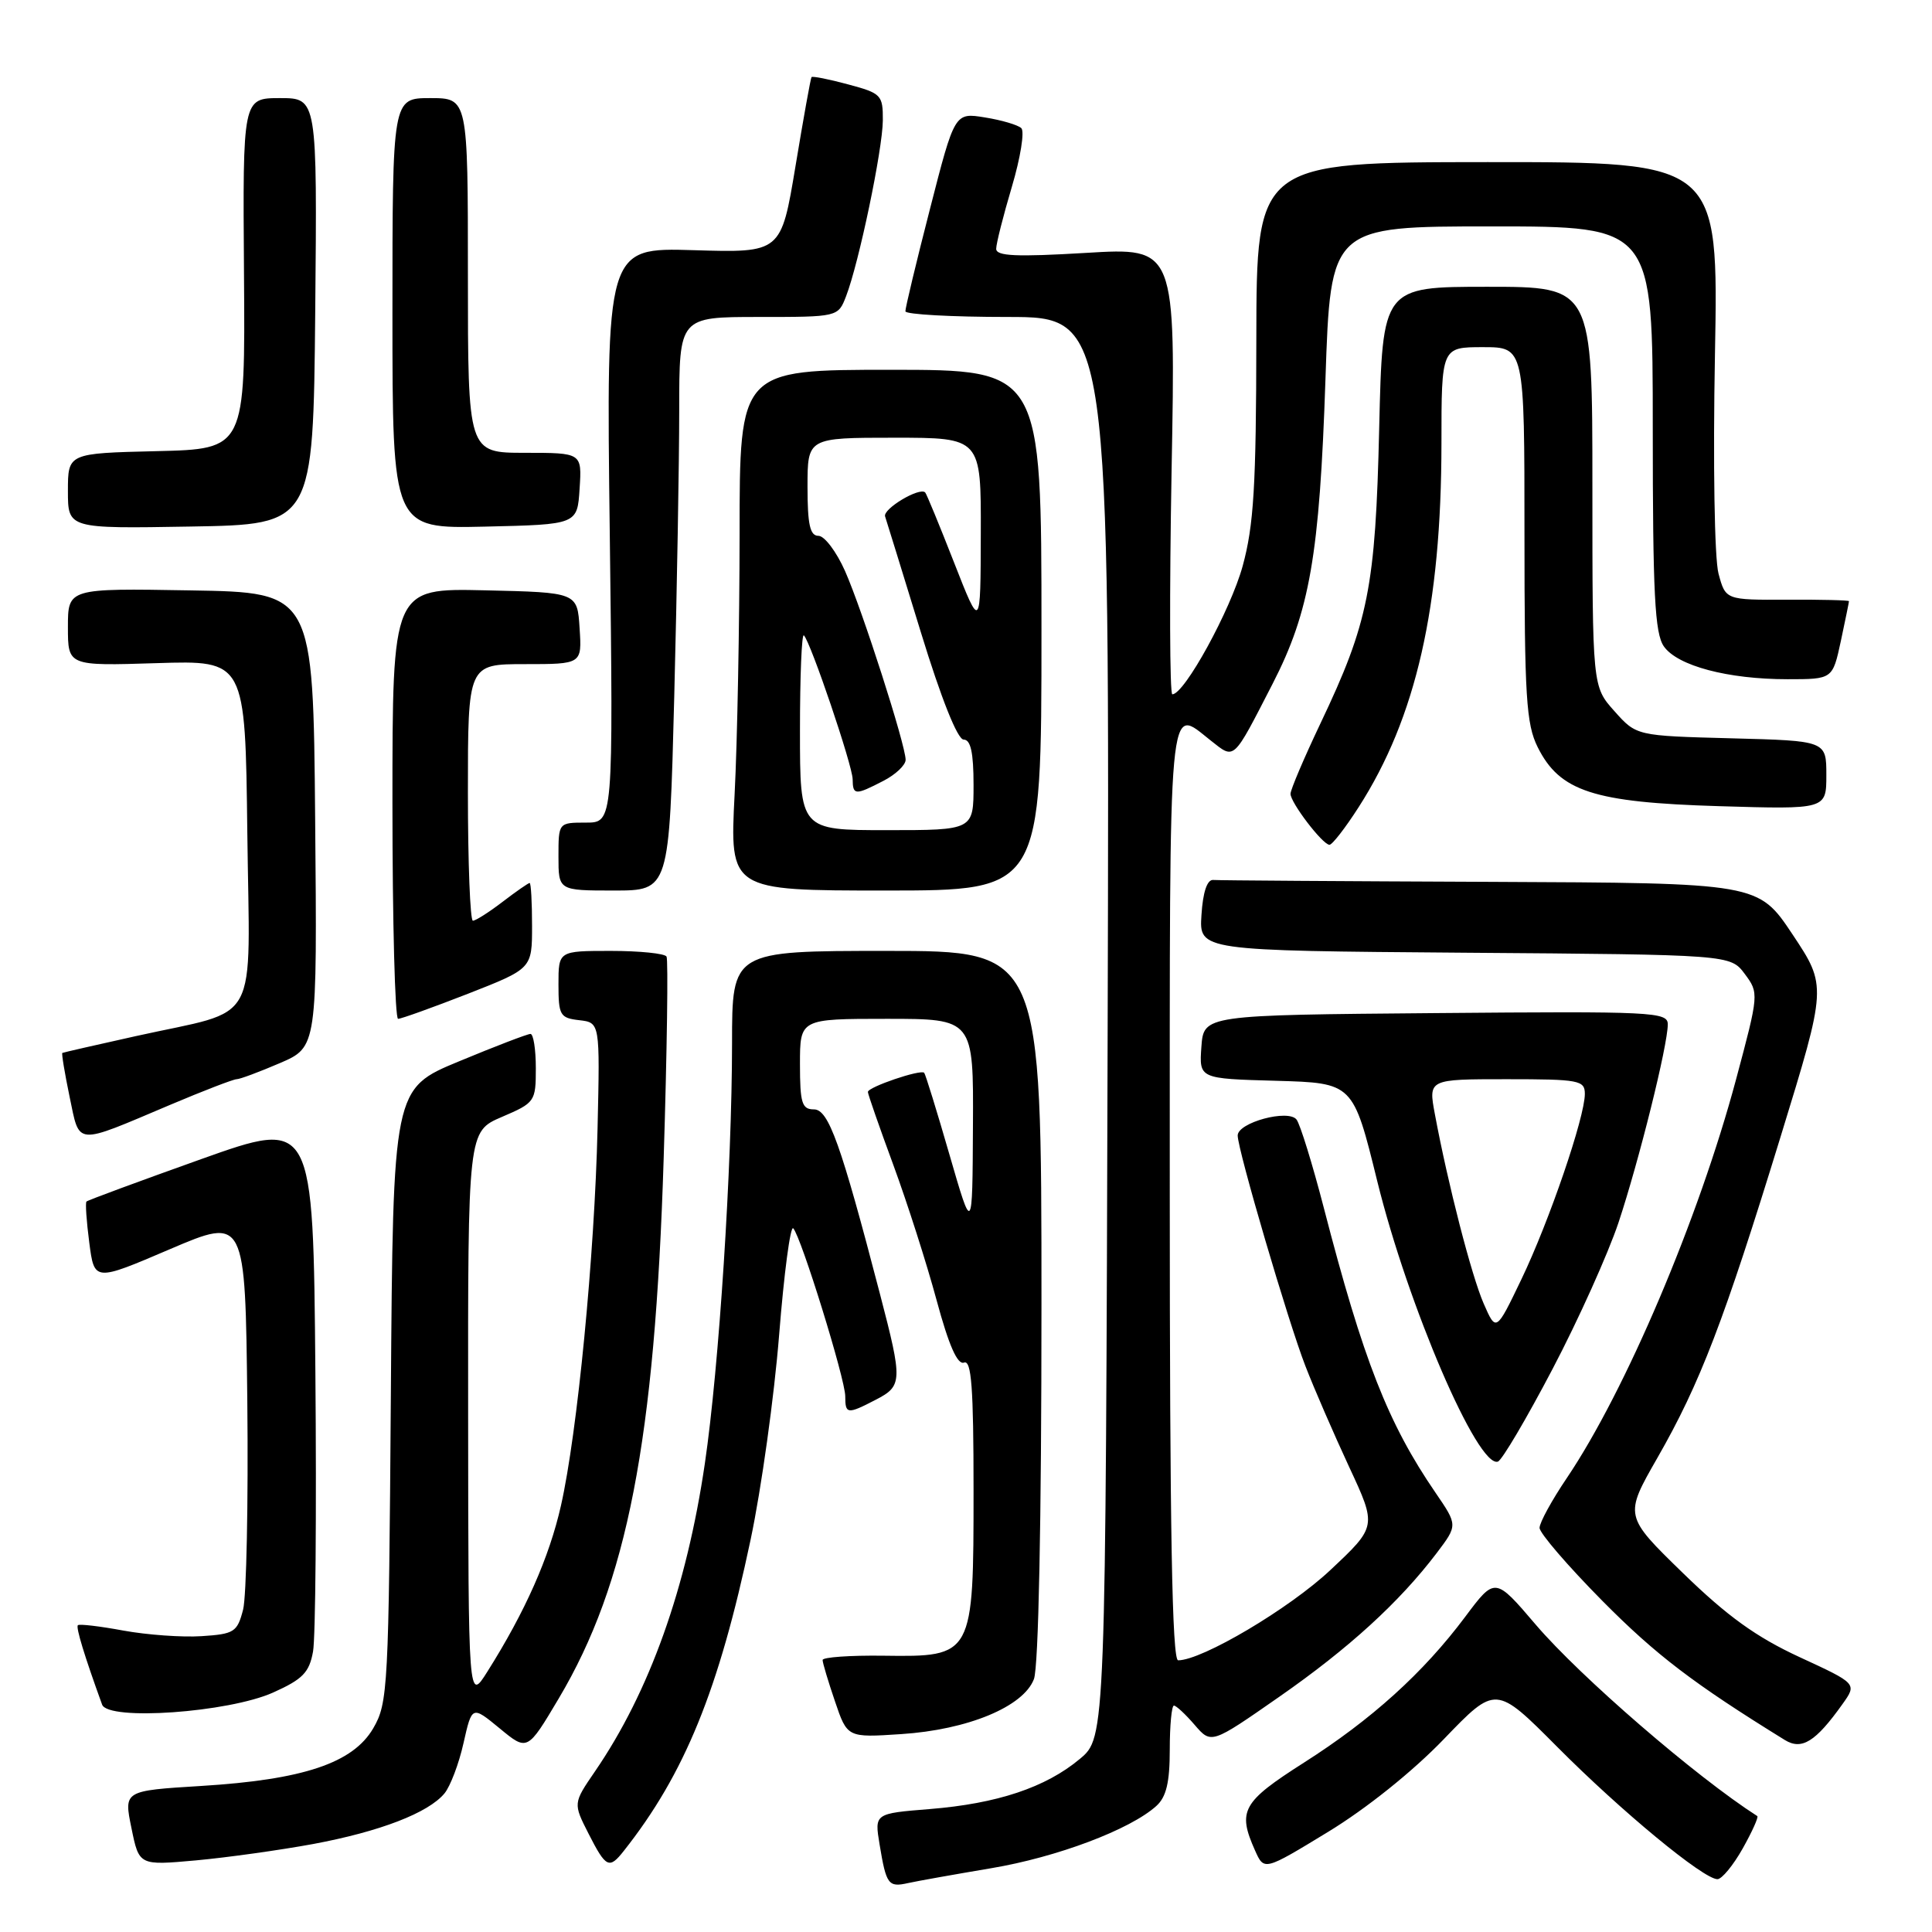 <?xml version="1.0" encoding="UTF-8" standalone="no"?>
<!DOCTYPE svg PUBLIC "-//W3C//DTD SVG 1.1//EN" "http://www.w3.org/Graphics/SVG/1.1/DTD/svg11.dtd" >
<svg xmlns="http://www.w3.org/2000/svg" xmlns:xlink="http://www.w3.org/1999/xlink" version="1.1" viewBox="0 0 256 256">
 <g >
 <path fill="currentColor"
d=" M 131.33 247.55 C 140.05 246.09 149.76 242.43 153.22 239.30 C 154.54 238.11 155.00 236.18 155.00 231.85 C 155.00 228.63 155.25 226.00 155.55 226.00 C 155.85 226.00 157.09 227.15 158.30 228.56 C 160.50 231.11 160.50 231.11 169.50 224.84 C 178.75 218.40 185.43 212.29 190.36 205.80 C 193.16 202.10 193.16 202.10 190.22 197.80 C 183.92 188.61 180.64 180.26 175.40 160.00 C 173.90 154.22 172.28 148.98 171.80 148.35 C 170.72 146.93 164.00 148.74 164.00 150.46 C 164.00 152.36 170.70 175.17 172.97 181.00 C 174.14 184.03 176.76 190.05 178.77 194.38 C 182.44 202.26 182.44 202.26 176.27 208.05 C 170.86 213.14 159.28 220.00 156.11 220.00 C 155.31 220.00 155.00 202.66 155.00 158.00 C 155.00 90.62 154.72 93.64 160.46 98.15 C 163.64 100.65 163.31 100.94 168.62 90.62 C 173.55 81.03 174.85 73.57 175.63 50.25 C 176.31 30.00 176.31 30.00 197.66 30.00 C 219.00 30.00 219.00 30.00 219.00 56.78 C 219.00 78.70 219.27 83.93 220.47 85.65 C 222.28 88.23 228.94 90.00 236.86 90.00 C 242.83 90.00 242.83 90.00 243.92 84.95 C 244.51 82.17 245.00 79.79 245.00 79.66 C 245.00 79.53 241.32 79.44 236.82 79.46 C 228.65 79.50 228.65 79.50 227.71 76.00 C 227.18 74.02 226.97 61.44 227.24 46.98 C 227.71 21.47 227.71 21.47 197.10 21.48 C 166.50 21.50 166.50 21.50 166.47 45.00 C 166.45 64.41 166.13 69.63 164.66 75.00 C 163.05 80.86 156.94 92.00 155.34 92.00 C 154.99 92.00 154.95 78.68 155.24 62.40 C 155.79 32.79 155.79 32.79 143.89 33.51 C 134.65 34.06 132.00 33.94 132.00 32.97 C 132.00 32.28 132.94 28.57 134.08 24.74 C 135.22 20.90 135.78 17.41 135.33 16.98 C 134.87 16.55 132.70 15.91 130.50 15.56 C 126.50 14.91 126.50 14.91 123.22 27.71 C 121.41 34.74 119.95 40.84 119.97 41.25 C 119.99 41.66 126.08 42.00 133.52 42.00 C 147.03 42.00 147.03 42.00 146.77 136.11 C 146.50 230.22 146.50 230.22 143.08 233.07 C 138.56 236.85 132.13 238.99 123.19 239.71 C 115.87 240.30 115.87 240.30 116.55 244.40 C 117.43 249.73 117.71 250.10 120.31 249.52 C 121.52 249.25 126.47 248.37 131.33 247.55 Z  M 230.92 244.93 C 232.17 242.70 233.04 240.77 232.85 240.64 C 224.73 235.44 209.41 222.20 203.49 215.27 C 198.10 208.95 198.10 208.95 194.15 214.23 C 188.60 221.65 181.75 227.85 172.76 233.57 C 164.59 238.78 163.95 239.94 166.30 245.20 C 167.50 247.90 167.50 247.90 175.97 242.74 C 181.05 239.65 187.20 234.72 191.32 230.44 C 198.20 223.29 198.20 223.29 206.35 231.48 C 214.82 240.00 225.72 249.00 227.57 249.00 C 228.15 249.00 229.66 247.17 230.92 244.93 Z  M 41.50 244.34 C 50.35 242.69 56.76 240.22 58.90 237.63 C 59.67 236.69 60.81 233.70 61.42 230.96 C 62.54 226.00 62.54 226.00 66.21 229.02 C 69.88 232.05 69.88 232.05 74.04 225.05 C 83.11 209.79 86.78 190.89 87.94 153.50 C 88.39 139.20 88.55 127.16 88.32 126.75 C 88.08 126.34 84.76 126.00 80.94 126.00 C 74.00 126.00 74.00 126.00 74.00 130.43 C 74.00 134.53 74.21 134.89 76.75 135.18 C 79.50 135.50 79.50 135.50 79.18 149.50 C 78.79 166.29 76.51 189.85 74.33 199.50 C 72.78 206.36 69.60 213.54 64.58 221.50 C 62.06 225.50 62.06 225.50 62.03 187.71 C 62.00 149.93 62.00 149.93 66.50 148.00 C 70.89 146.12 71.00 145.96 71.00 141.54 C 71.00 139.04 70.68 137.00 70.29 137.00 C 69.90 137.00 65.64 138.63 60.83 140.63 C 52.08 144.25 52.08 144.25 51.79 184.88 C 51.51 223.66 51.41 225.66 49.46 229.00 C 46.77 233.62 40.18 235.82 26.63 236.65 C 16.40 237.28 16.40 237.28 17.42 242.24 C 18.43 247.19 18.43 247.19 25.97 246.51 C 30.11 246.13 37.10 245.15 41.50 244.34 Z  M 82.66 245.25 C 90.72 235.06 95.25 223.95 99.46 204.01 C 100.89 197.25 102.59 185.03 103.24 176.87 C 103.89 168.70 104.73 162.36 105.11 162.76 C 106.16 163.89 112.00 182.75 112.00 185.01 C 112.00 187.40 112.27 187.43 116.05 185.47 C 119.59 183.64 119.61 183.01 116.61 171.50 C 111.40 151.50 109.79 147.00 107.85 147.00 C 106.26 147.00 106.00 146.17 106.00 141.00 C 106.00 135.00 106.00 135.00 117.50 135.00 C 129.00 135.00 129.00 135.00 128.92 149.25 C 128.85 163.50 128.85 163.50 125.81 153.00 C 124.14 147.22 122.63 142.34 122.46 142.15 C 122.00 141.66 115.00 144.04 115.00 144.69 C 115.00 144.98 116.52 149.34 118.37 154.36 C 120.22 159.39 122.80 167.45 124.10 172.27 C 125.72 178.27 126.87 180.88 127.74 180.55 C 128.72 180.17 129.00 183.84 129.00 197.42 C 129.00 219.50 128.97 219.55 117.08 219.39 C 112.64 219.33 109.00 219.59 109.00 219.96 C 109.00 220.34 109.74 222.80 110.64 225.44 C 112.27 230.25 112.27 230.25 119.39 229.78 C 128.23 229.21 135.61 226.15 137.00 222.49 C 137.61 220.89 138.00 201.68 138.00 172.93 C 138.00 126.00 138.00 126.00 117.50 126.00 C 97.00 126.00 97.00 126.00 97.00 138.25 C 96.99 154.65 95.28 181.11 93.40 193.90 C 90.98 210.41 86.06 224.19 78.83 234.73 C 75.94 238.95 75.94 238.95 77.99 242.98 C 80.30 247.51 80.72 247.71 82.66 245.25 Z  M 244.14 225.80 C 246.07 223.09 246.07 223.09 238.44 219.57 C 232.71 216.92 228.88 214.16 223.01 208.45 C 215.21 200.86 215.21 200.86 219.61 193.18 C 225.27 183.30 228.43 175.06 235.95 150.58 C 242.07 130.66 242.07 130.66 237.53 123.83 C 232.98 117.00 232.98 117.00 197.49 116.85 C 177.97 116.77 161.44 116.66 160.75 116.60 C 159.95 116.54 159.39 118.21 159.20 121.24 C 158.89 125.97 158.89 125.97 194.09 126.24 C 229.28 126.50 229.28 126.50 231.19 129.05 C 233.08 131.59 233.07 131.69 230.03 143.05 C 225.09 161.48 215.41 184.28 207.61 195.85 C 205.62 198.79 204.00 201.76 204.00 202.45 C 204.00 203.14 207.74 207.49 212.32 212.12 C 219.42 219.29 224.39 223.08 236.50 230.56 C 238.74 231.94 240.58 230.80 244.14 225.80 Z  M 36.19 224.27 C 40.11 222.51 40.98 221.62 41.48 218.83 C 41.81 217.00 41.95 200.38 41.79 181.90 C 41.50 148.30 41.50 148.30 26.63 153.60 C 18.45 156.52 11.62 159.04 11.46 159.21 C 11.29 159.37 11.46 161.82 11.83 164.66 C 12.50 169.81 12.50 169.81 22.50 165.53 C 32.50 161.26 32.50 161.26 32.77 185.67 C 32.91 199.10 32.66 211.53 32.21 213.29 C 31.44 216.26 31.04 216.52 26.71 216.80 C 24.14 216.97 19.48 216.63 16.35 216.06 C 13.22 215.48 10.51 215.16 10.32 215.35 C 10.03 215.63 11.20 219.45 13.53 225.87 C 14.32 228.05 30.27 226.92 36.19 224.27 Z  M 205.71 181.42 C 209.15 174.87 213.08 166.12 214.46 162.00 C 217.18 153.81 220.98 138.54 220.99 135.74 C 221.00 134.08 219.07 133.99 190.25 134.24 C 159.50 134.50 159.50 134.50 159.19 138.71 C 158.89 142.93 158.89 142.93 169.09 143.21 C 179.29 143.50 179.29 143.50 182.49 156.50 C 186.58 173.07 195.82 194.56 198.48 193.67 C 199.02 193.49 202.27 187.98 205.71 181.42 Z  M 22.54 146.40 C 26.96 144.53 30.93 143.00 31.36 143.00 C 31.78 143.00 34.36 142.04 37.08 140.87 C 42.03 138.74 42.03 138.74 41.76 108.62 C 41.50 78.50 41.50 78.50 25.25 78.23 C 9.00 77.95 9.00 77.95 9.00 83.10 C 9.00 88.24 9.00 88.24 20.75 87.87 C 32.50 87.50 32.50 87.50 32.77 110.27 C 33.08 136.57 34.72 133.57 18.00 137.29 C 12.78 138.45 8.39 139.45 8.26 139.52 C 8.14 139.58 8.57 142.19 9.22 145.32 C 10.60 151.87 9.77 151.80 22.54 146.40 Z  M 62.00 131.68 C 70.50 128.35 70.50 128.35 70.50 122.68 C 70.50 119.56 70.36 117.00 70.18 117.00 C 70.01 117.00 68.39 118.12 66.59 119.50 C 64.79 120.88 63.02 122.00 62.66 122.00 C 62.30 122.00 62.00 114.35 62.00 105.00 C 62.00 88.00 62.00 88.00 69.55 88.00 C 77.11 88.00 77.11 88.00 76.80 83.25 C 76.50 78.50 76.50 78.50 64.25 78.22 C 52.00 77.94 52.00 77.94 52.00 106.47 C 52.00 122.16 52.34 135.00 52.75 135.00 C 53.16 135.00 57.33 133.50 62.00 131.68 Z  M 89.34 92.34 C 89.70 78.22 90.00 61.12 90.00 54.34 C 90.00 42.00 90.00 42.00 100.52 42.00 C 111.05 42.00 111.05 42.00 112.11 39.25 C 113.82 34.82 116.95 19.81 116.98 15.96 C 117.00 12.58 116.78 12.36 112.37 11.18 C 109.82 10.49 107.64 10.06 107.53 10.22 C 107.41 10.37 106.46 15.68 105.41 22.00 C 103.50 33.50 103.50 33.50 91.91 33.15 C 80.32 32.80 80.32 32.80 80.80 70.90 C 81.27 109.00 81.27 109.00 77.64 109.00 C 74.00 109.00 74.00 109.00 74.00 113.50 C 74.00 118.00 74.00 118.00 81.34 118.00 C 88.68 118.00 88.68 118.00 89.34 92.34 Z  M 138.00 83.50 C 138.00 49.00 138.00 49.00 118.00 49.00 C 98.00 49.00 98.00 49.00 98.00 70.75 C 97.99 82.71 97.70 98.24 97.34 105.25 C 96.69 118.00 96.69 118.00 117.35 118.00 C 138.00 118.00 138.00 118.00 138.00 83.50 Z  M 180.03 106.95 C 187.64 95.10 190.99 80.37 191.00 58.75 C 191.00 46.00 191.00 46.00 196.50 46.00 C 202.00 46.00 202.00 46.00 202.00 70.75 C 202.00 92.31 202.23 95.95 203.75 99.00 C 206.68 104.87 211.15 106.32 227.74 106.82 C 242.00 107.25 242.00 107.25 242.00 102.71 C 242.00 98.16 242.00 98.16 229.42 97.83 C 216.83 97.50 216.83 97.50 213.92 94.23 C 211.00 90.97 211.00 90.97 211.00 64.48 C 211.00 38.00 211.00 38.00 197.09 38.00 C 183.19 38.00 183.19 38.00 182.75 56.75 C 182.26 77.86 181.33 82.49 174.97 95.85 C 172.79 100.44 171.00 104.64 171.00 105.19 C 171.00 106.35 175.20 111.86 176.15 111.94 C 176.50 111.98 178.25 109.73 180.03 106.95 Z  M 41.77 41.25 C 42.03 13.00 42.03 13.00 37.10 13.00 C 32.16 13.00 32.16 13.00 32.33 36.25 C 32.50 59.50 32.50 59.50 20.75 59.78 C 9.00 60.06 9.00 60.06 9.00 65.06 C 9.00 70.05 9.00 70.05 25.25 69.77 C 41.50 69.50 41.50 69.50 41.77 41.25 Z  M 76.80 64.75 C 77.11 60.00 77.11 60.00 69.55 60.00 C 62.00 60.00 62.00 60.00 62.00 36.50 C 62.00 13.00 62.00 13.00 57.00 13.00 C 52.00 13.00 52.00 13.00 52.00 41.53 C 52.00 70.06 52.00 70.06 64.25 69.78 C 76.50 69.50 76.50 69.50 76.80 64.75 Z  M 196.59 172.72 C 194.98 169.02 191.85 156.88 190.13 147.64 C 189.26 143.00 189.26 143.00 199.63 143.00 C 209.24 143.00 210.00 143.14 210.00 144.95 C 210.00 148.03 205.28 161.83 201.60 169.50 C 198.24 176.50 198.24 176.50 196.59 172.72 Z  M 106.00 96.83 C 106.00 89.59 106.23 83.90 106.52 84.19 C 107.42 85.09 112.96 101.42 112.98 103.25 C 113.00 105.39 113.32 105.40 117.05 103.47 C 118.67 102.64 120.00 101.38 120.00 100.68 C 120.00 98.72 114.27 80.86 111.97 75.66 C 110.83 73.10 109.25 71.00 108.45 71.00 C 107.33 71.00 107.00 69.52 107.00 64.50 C 107.00 58.00 107.00 58.00 118.50 58.00 C 130.00 58.00 130.00 58.00 129.96 70.75 C 129.93 83.50 129.93 83.50 126.42 74.54 C 124.49 69.61 122.77 65.43 122.59 65.25 C 121.84 64.51 116.95 67.44 117.28 68.43 C 117.48 69.02 119.60 75.91 122.01 83.75 C 124.72 92.59 126.88 98.00 127.69 98.00 C 128.62 98.00 129.00 99.72 129.00 104.00 C 129.00 110.00 129.00 110.00 117.50 110.00 C 106.00 110.00 106.00 110.00 106.00 96.83 Z "/>
</g>
</svg>